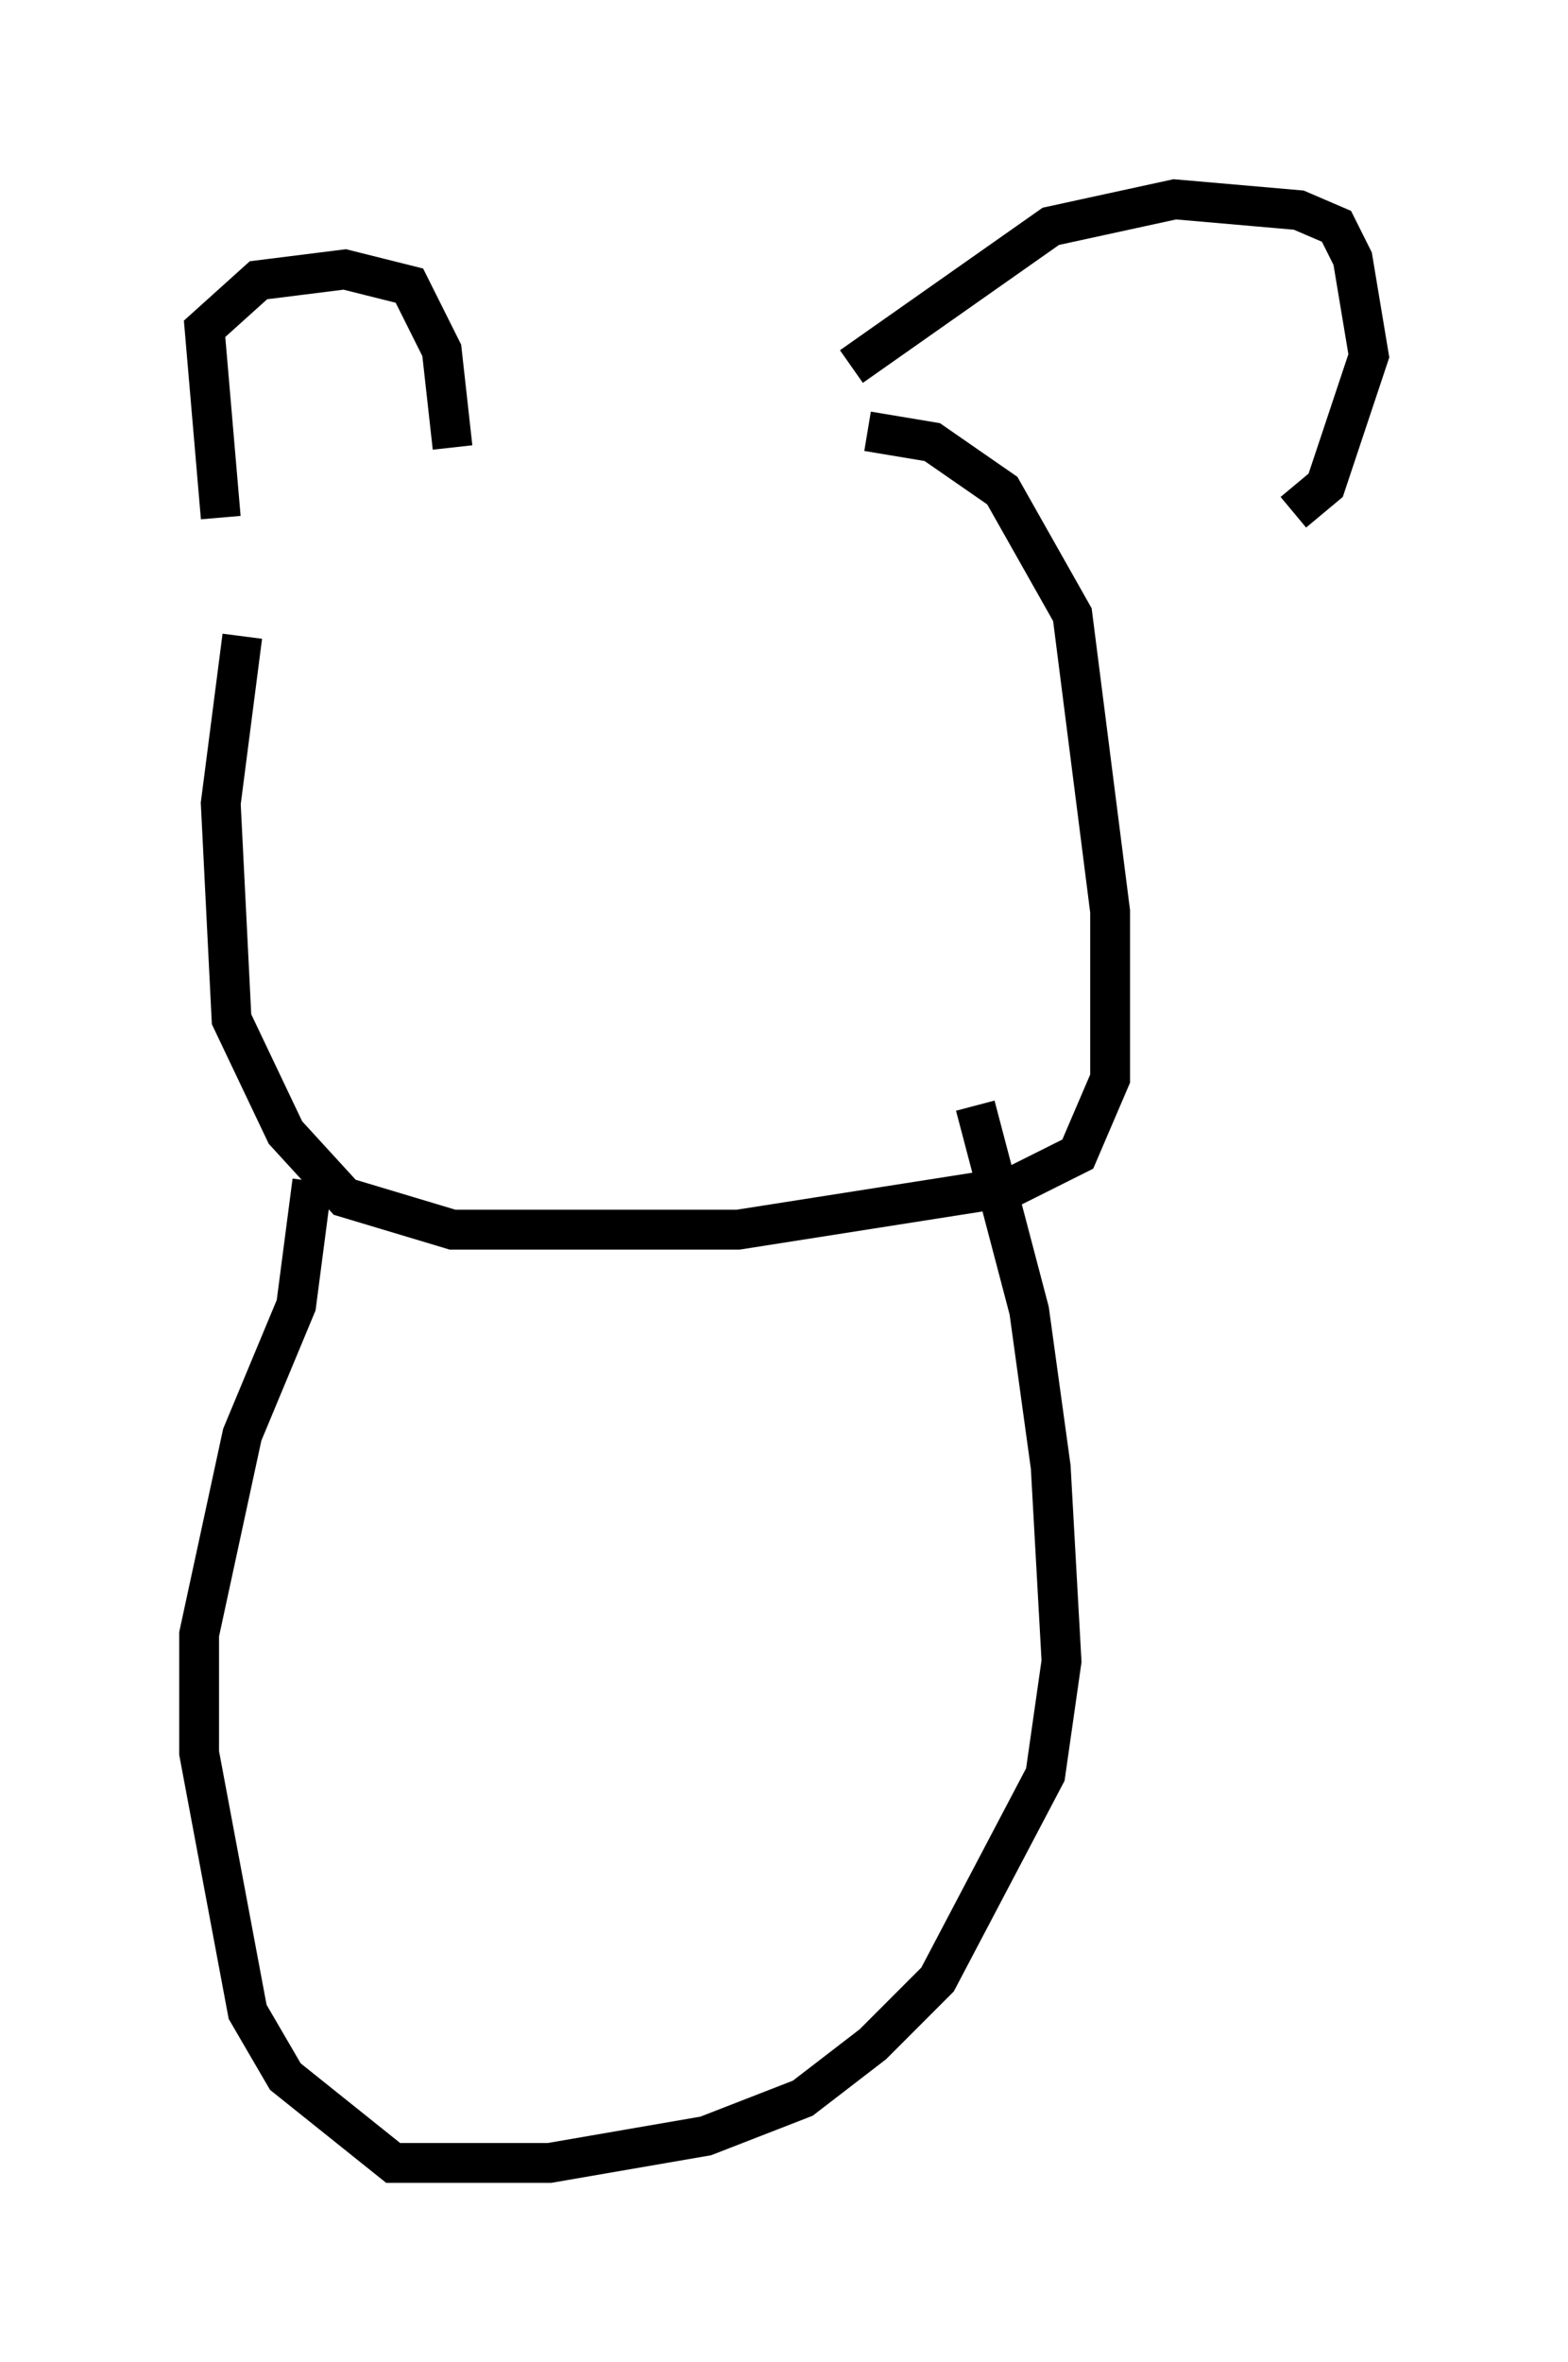 <?xml version="1.0" encoding="utf-8" ?>
<svg baseProfile="full" height="59.255" version="1.1" width="39.364" xmlns="http://www.w3.org/2000/svg" xmlns:ev="http://www.w3.org/2001/xml-events" xmlns:xlink="http://www.w3.org/1999/xlink"><defs /><rect fill="white" height="59.255" width="39.364" x="0" y="0" /><path d="M7.977, 11.901 m-1.894, 4.059 l-0.541, 4.195 0.271, 5.413 l1.353, 2.842 1.488, 1.624 l2.706, 0.812 7.172, 0.0 l6.901, -1.083 1.624, -0.812 l0.812, -1.894 0.0, -4.195 l-0.947, -7.442 -1.759, -3.112 l-1.759, -1.218 -1.624, -0.271 m-16.238, 2.165 l-0.406, -4.736 1.353, -1.218 l2.165, -0.271 1.624, 0.406 l0.812, 1.624 0.271, 2.436 m10.013, -2.03 l5.007, -3.518 3.112, -0.677 l3.112, 0.271 0.947, 0.406 l0.406, 0.812 0.406, 2.436 l-1.083, 3.248 -0.812, 0.677 m-24.628, 16.779 l-0.406, 3.112 -1.353, 3.248 l-1.083, 5.007 0.0, 2.977 l1.218, 6.495 0.947, 1.624 l2.706, 2.165 3.924, 0.0 l3.924, -0.677 2.436, -0.947 l1.759, -1.353 1.624, -1.624 l2.706, -5.142 0.406, -2.842 l-0.271, -4.871 -0.541, -3.924 l-1.353, -5.142 " fill="none" stroke="black" stroke-width="1" /></svg>
